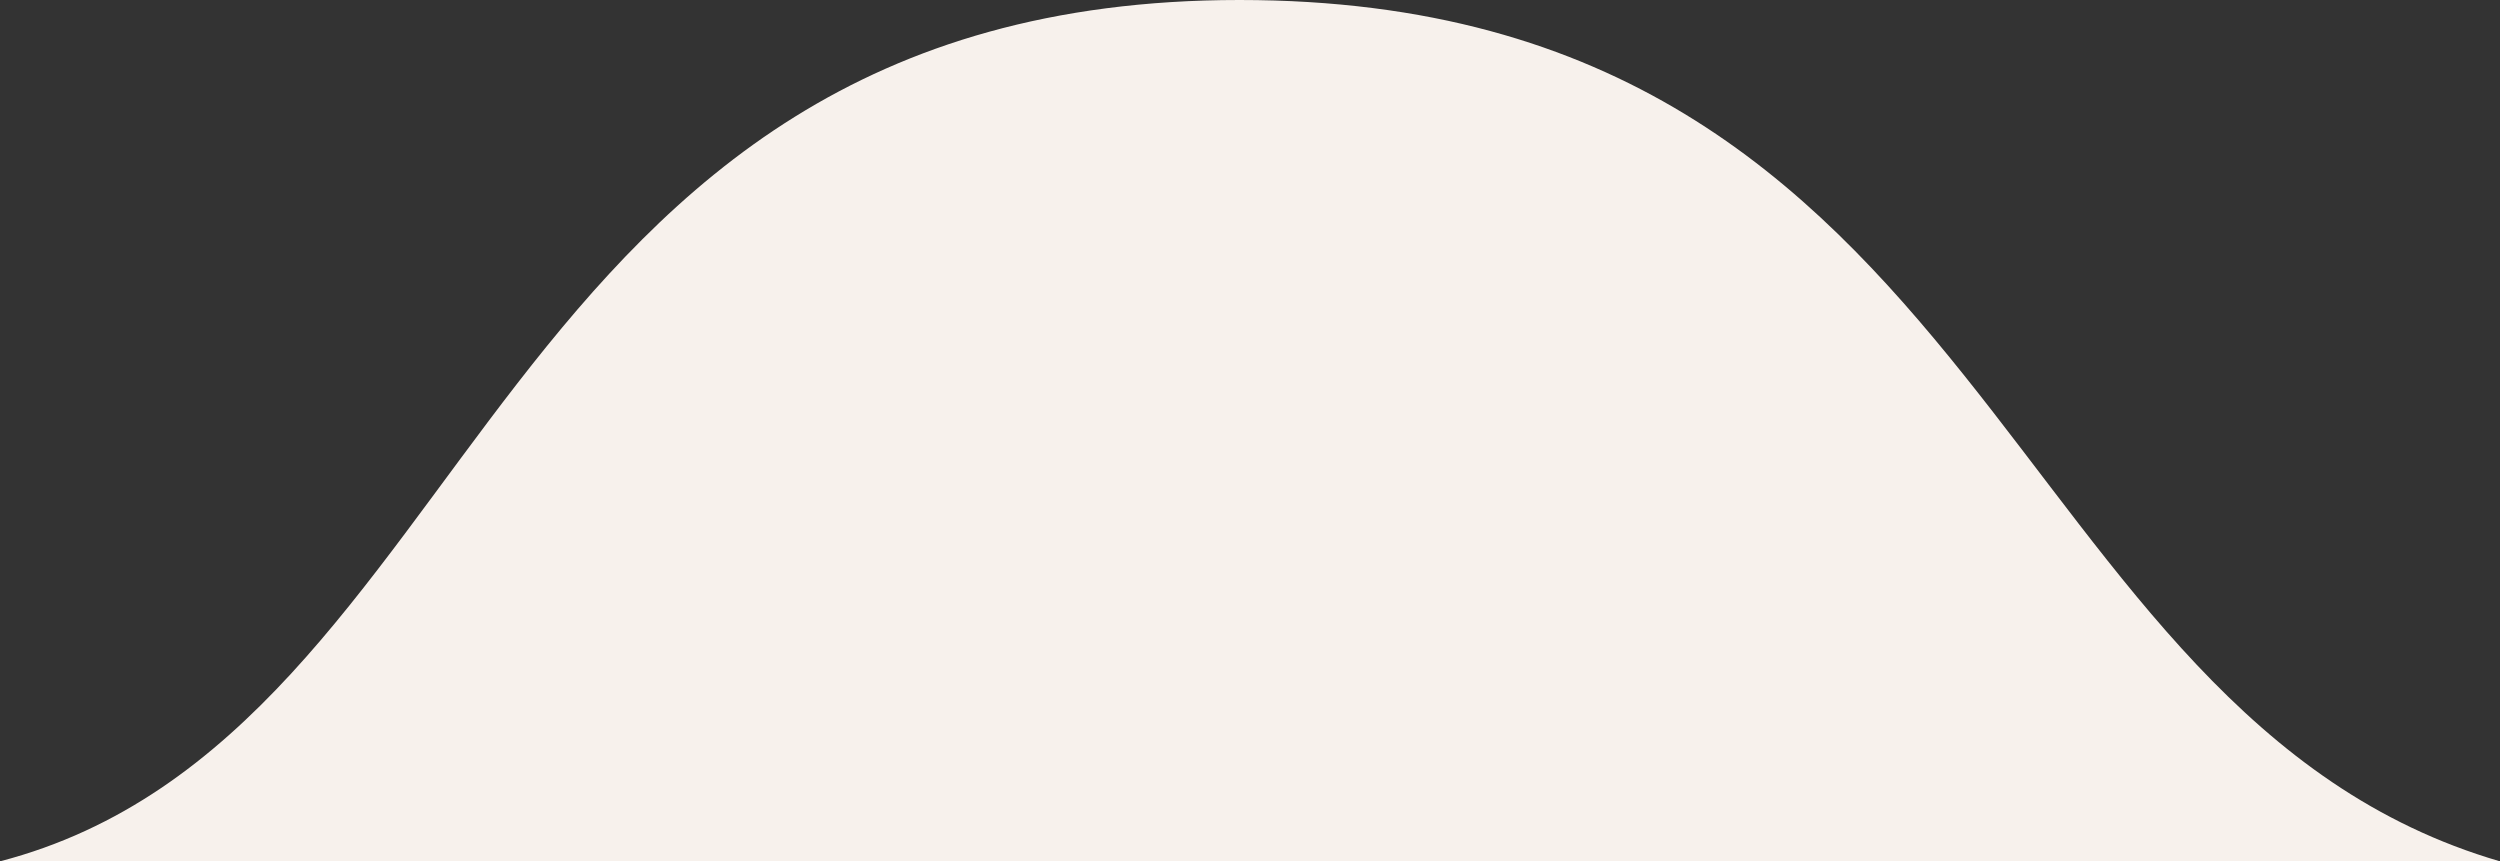 <svg width="119" height="41" viewBox="0 0 119 41" fill="none" xmlns="http://www.w3.org/2000/svg">
<rect x="0" y="0" width="119" height="41" fill="#333333" stroke="none"/>
<path d="M59 0C95 0 95 34 119 41H0C23 35 23 0 59 0Z" fill="#F7F1EC"/>
</svg>
